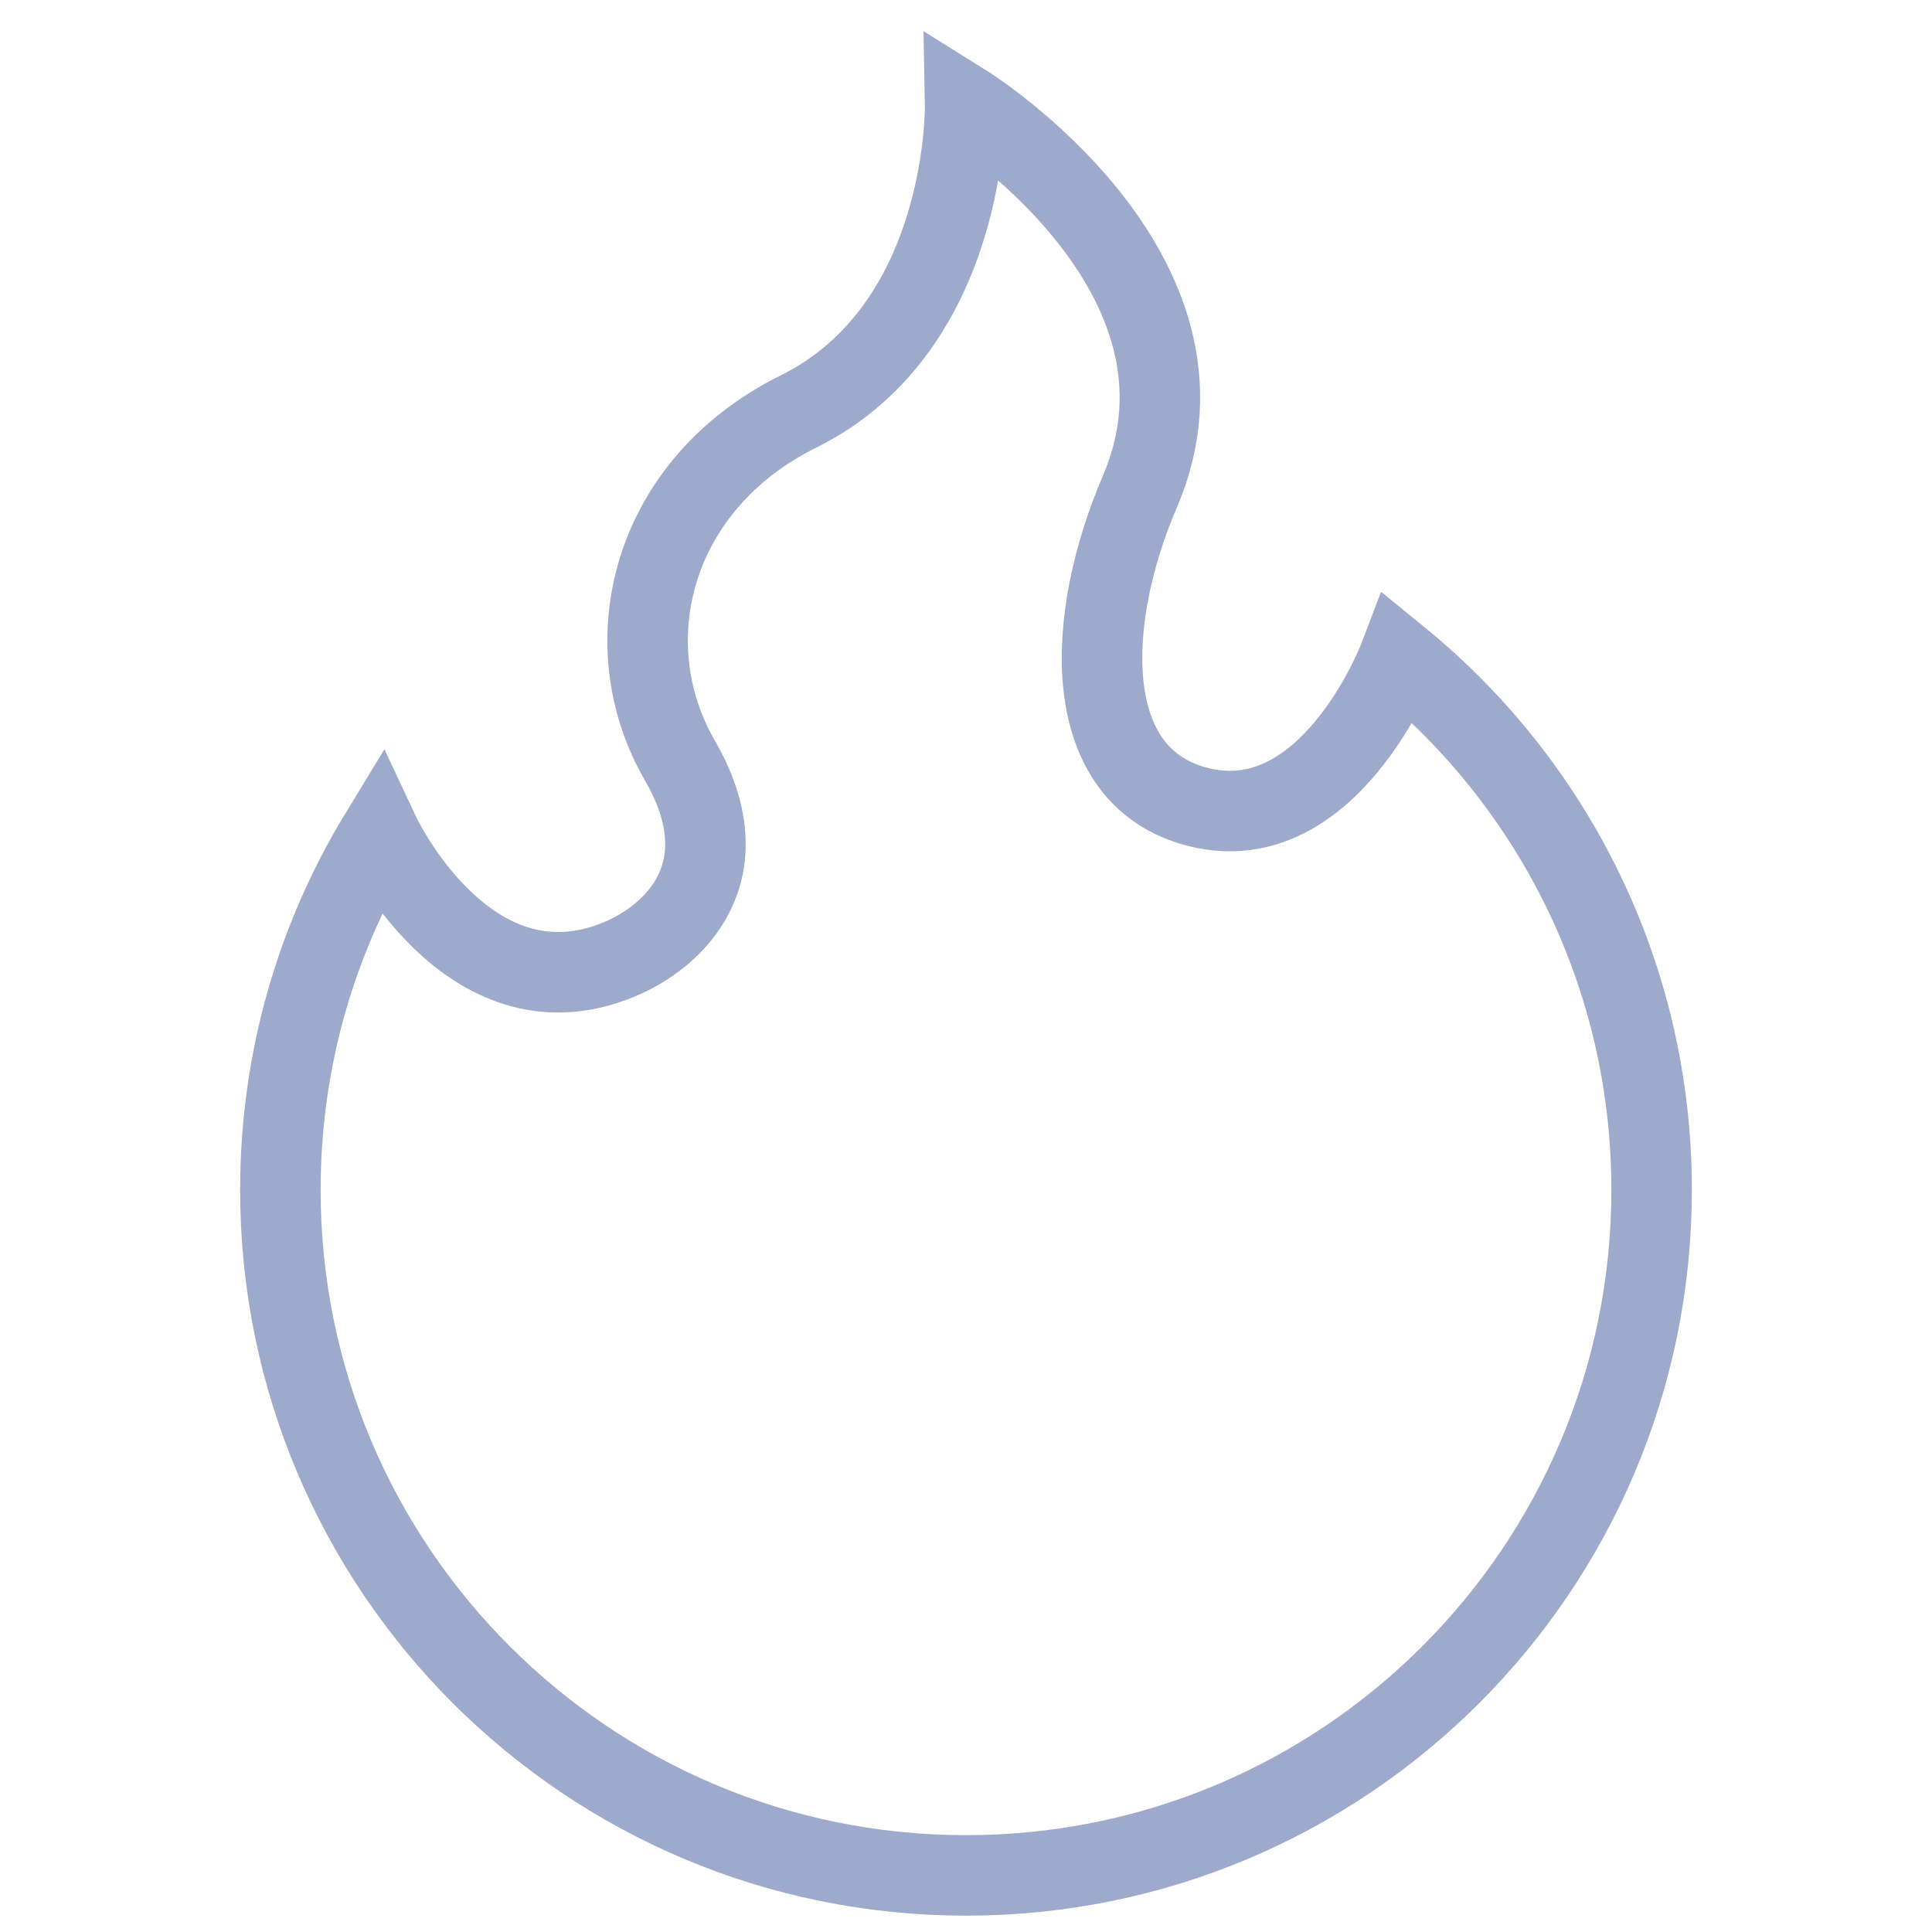 <svg width="24" height="24" viewBox="0 0 24 24" fill="none" xmlns="http://www.w3.org/2000/svg">
<path d="M20.517 14.781C20.517 19.485 16.704 23.297 12 23.297C7.296 23.297 3.483 19.485 3.483 14.781C3.483 13.163 3.934 11.65 4.718 10.363C4.718 10.363 5.802 12.677 7.666 11.929C8.398 11.635 9.232 10.809 8.446 9.448C7.598 7.98 8.097 6.014 9.917 5.113C12.041 4.061 11.989 1.299 11.989 1.299C11.989 1.299 15.33 3.384 14.16 6.107C13.485 7.678 13.404 9.583 14.809 10.004C16.49 10.508 17.377 8.176 17.377 8.176C19.293 9.737 20.517 12.116 20.517 14.781Z" stroke="#9EAACC" stroke-miterlimit="10"/>
</svg>
